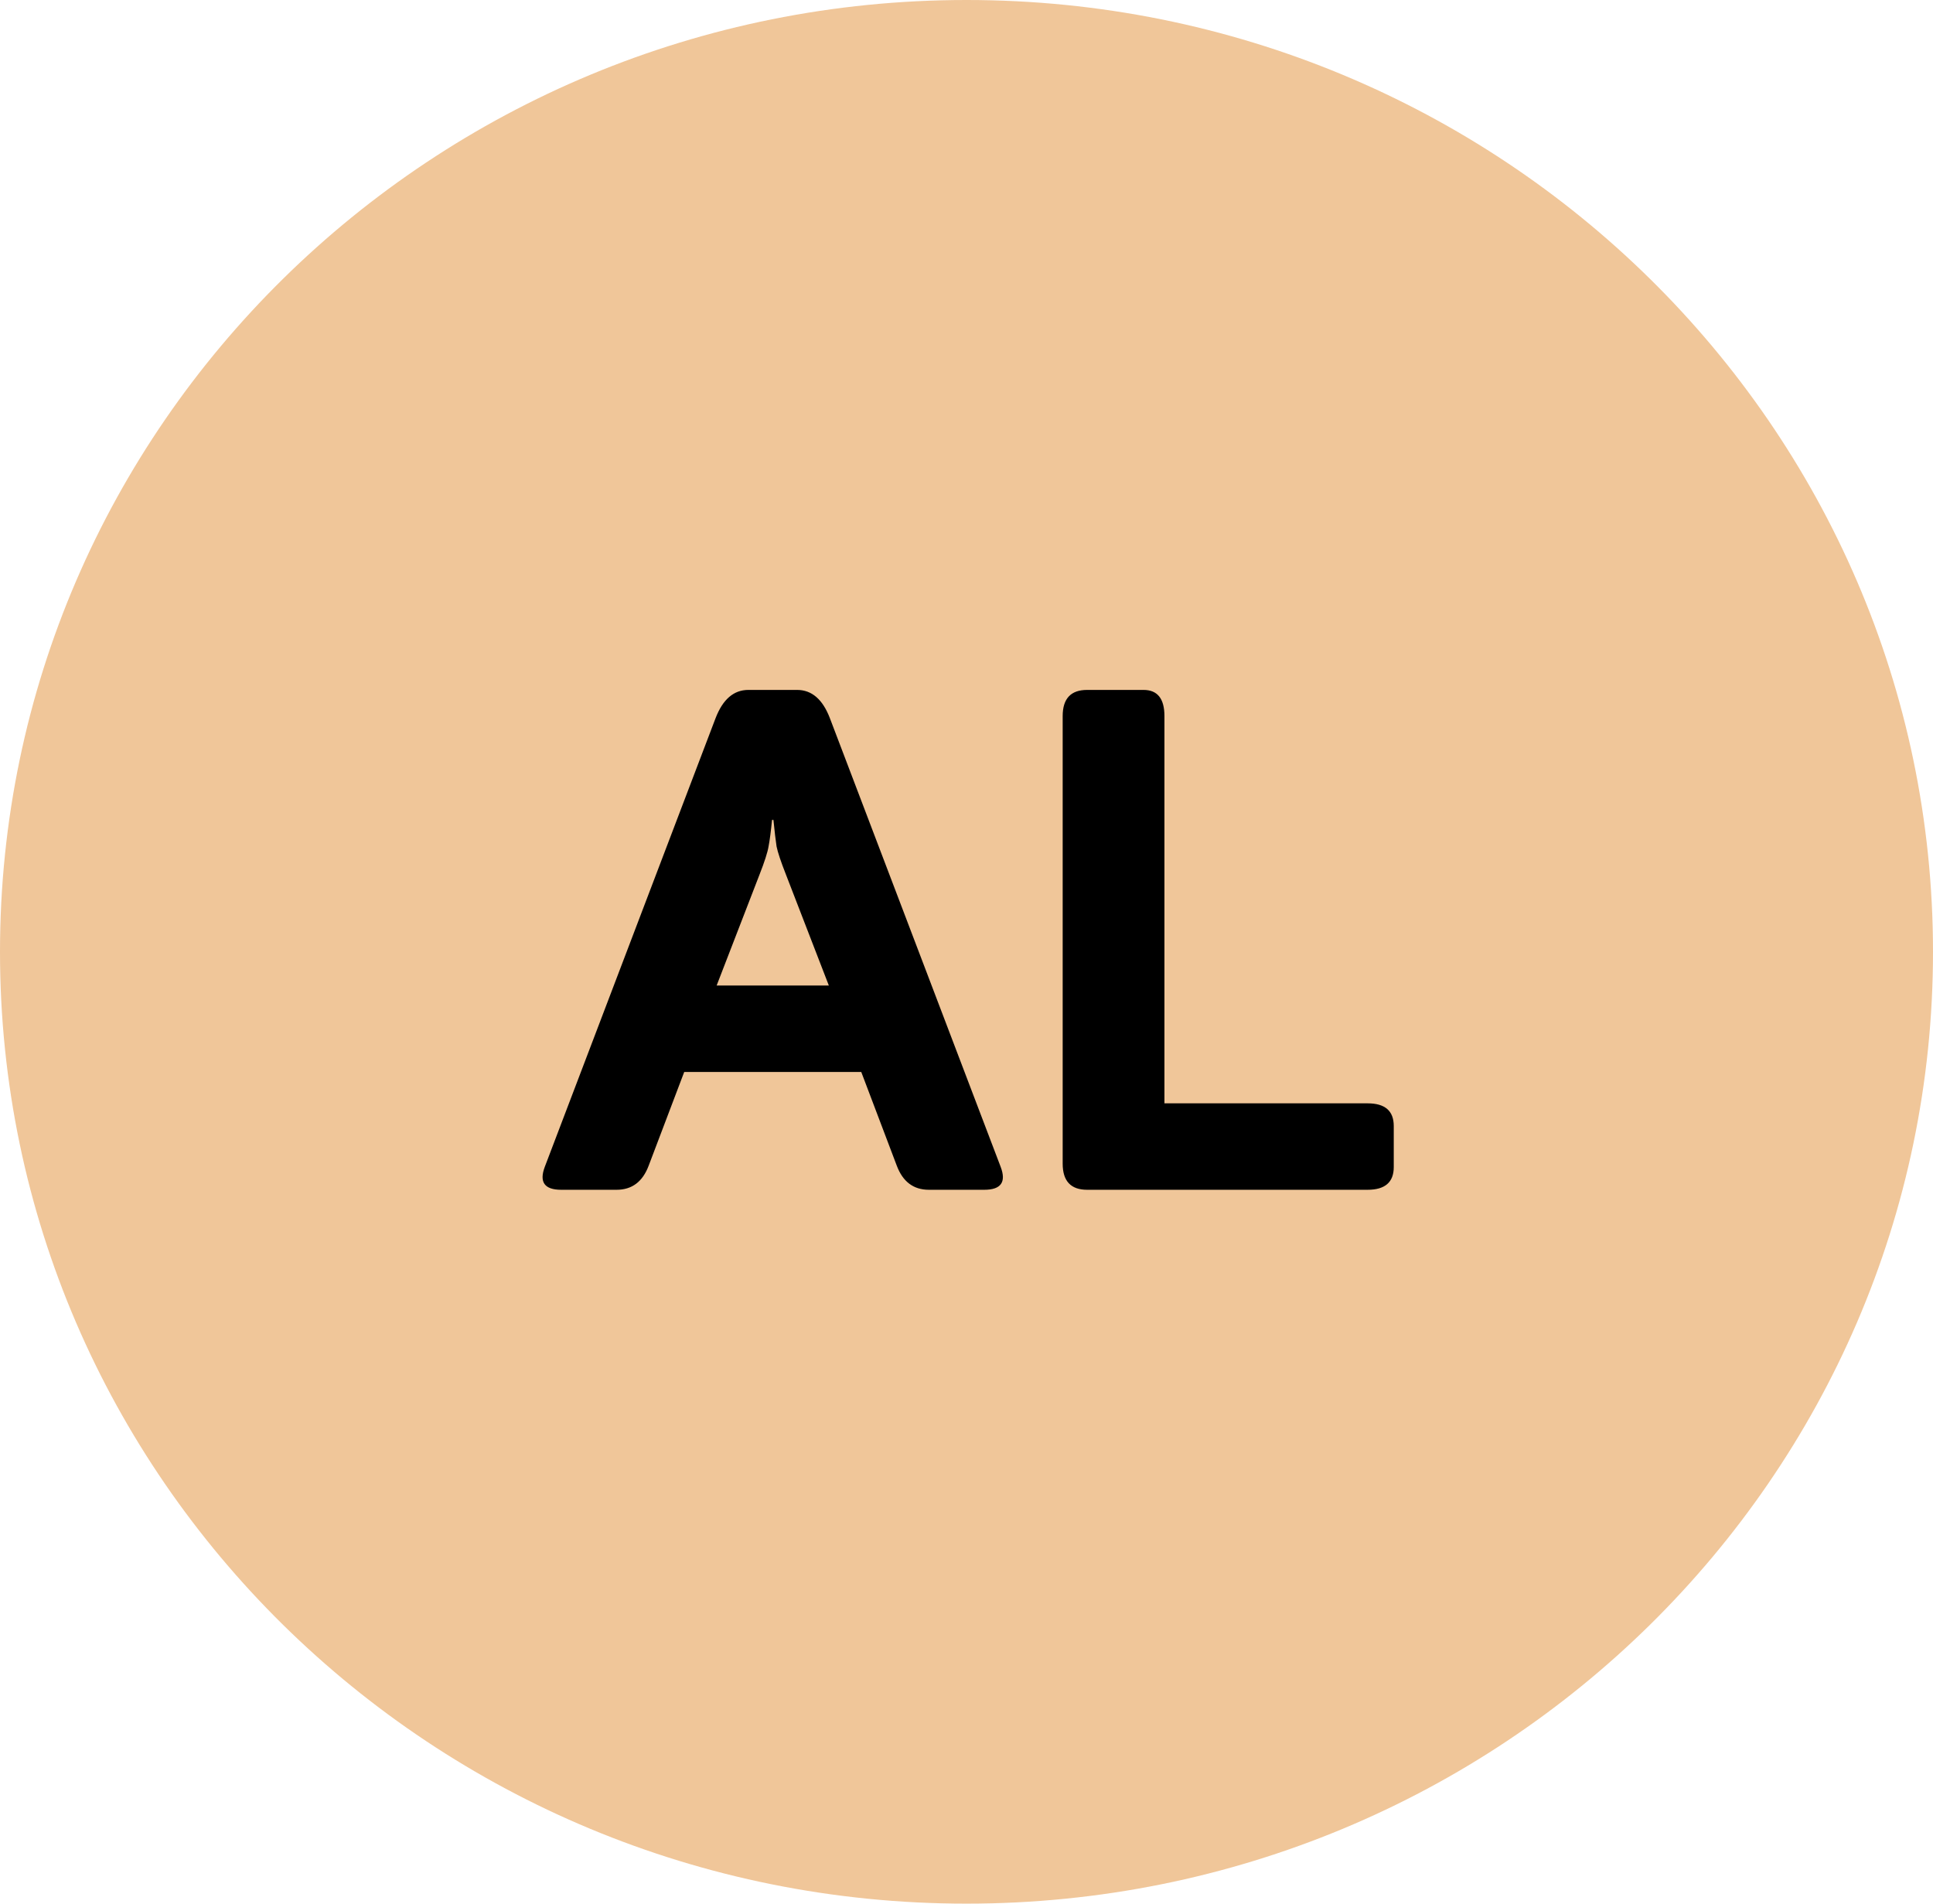 <svg width="65" height="64" viewBox="0 0 65 64" fill="none" xmlns="http://www.w3.org/2000/svg">
<g clip-path="url(#clip0_551_1395)">
<path d="M32.5 64C50.449 64 65 49.673 65 32C65 14.327 50.449 0 32.5 0C14.551 0 0 14.327 0 32C0 49.673 14.551 64 32.5 64Z" fill="#F0C699"/>
<path d="M18.871 40C18.309 40 18.125 39.742 18.32 39.227L24.062 24.145C24.305 23.512 24.672 23.195 25.164 23.195H26.805C27.297 23.195 27.664 23.512 27.906 24.145L33.648 39.227C33.844 39.742 33.66 40 33.098 40H31.234C30.719 40 30.359 39.73 30.156 39.191L28.961 36.039H23.008L21.812 39.191C21.609 39.73 21.25 40 20.734 40H18.871ZM24.098 33.133H27.871L26.43 29.406C26.258 28.969 26.152 28.652 26.113 28.457C26.082 28.254 26.047 27.957 26.008 27.566H25.961C25.922 27.957 25.883 28.254 25.844 28.457C25.812 28.652 25.711 28.969 25.539 29.406L24.098 33.133ZM36.555 40C36.008 40 35.734 39.707 35.734 39.121V24.074C35.734 23.488 36.008 23.195 36.555 23.195H38.453C38.922 23.195 39.156 23.488 39.156 24.074V37.094H45.988C46.574 37.094 46.867 37.348 46.867 37.855V39.238C46.867 39.746 46.574 40 45.988 40H36.555Z" fill="black"/>
</g>
<defs>
<clipPath id="clip0_551_1395">
<rect width="65" height="64" fill="white"/>
</clipPath>
</defs>
</svg>
